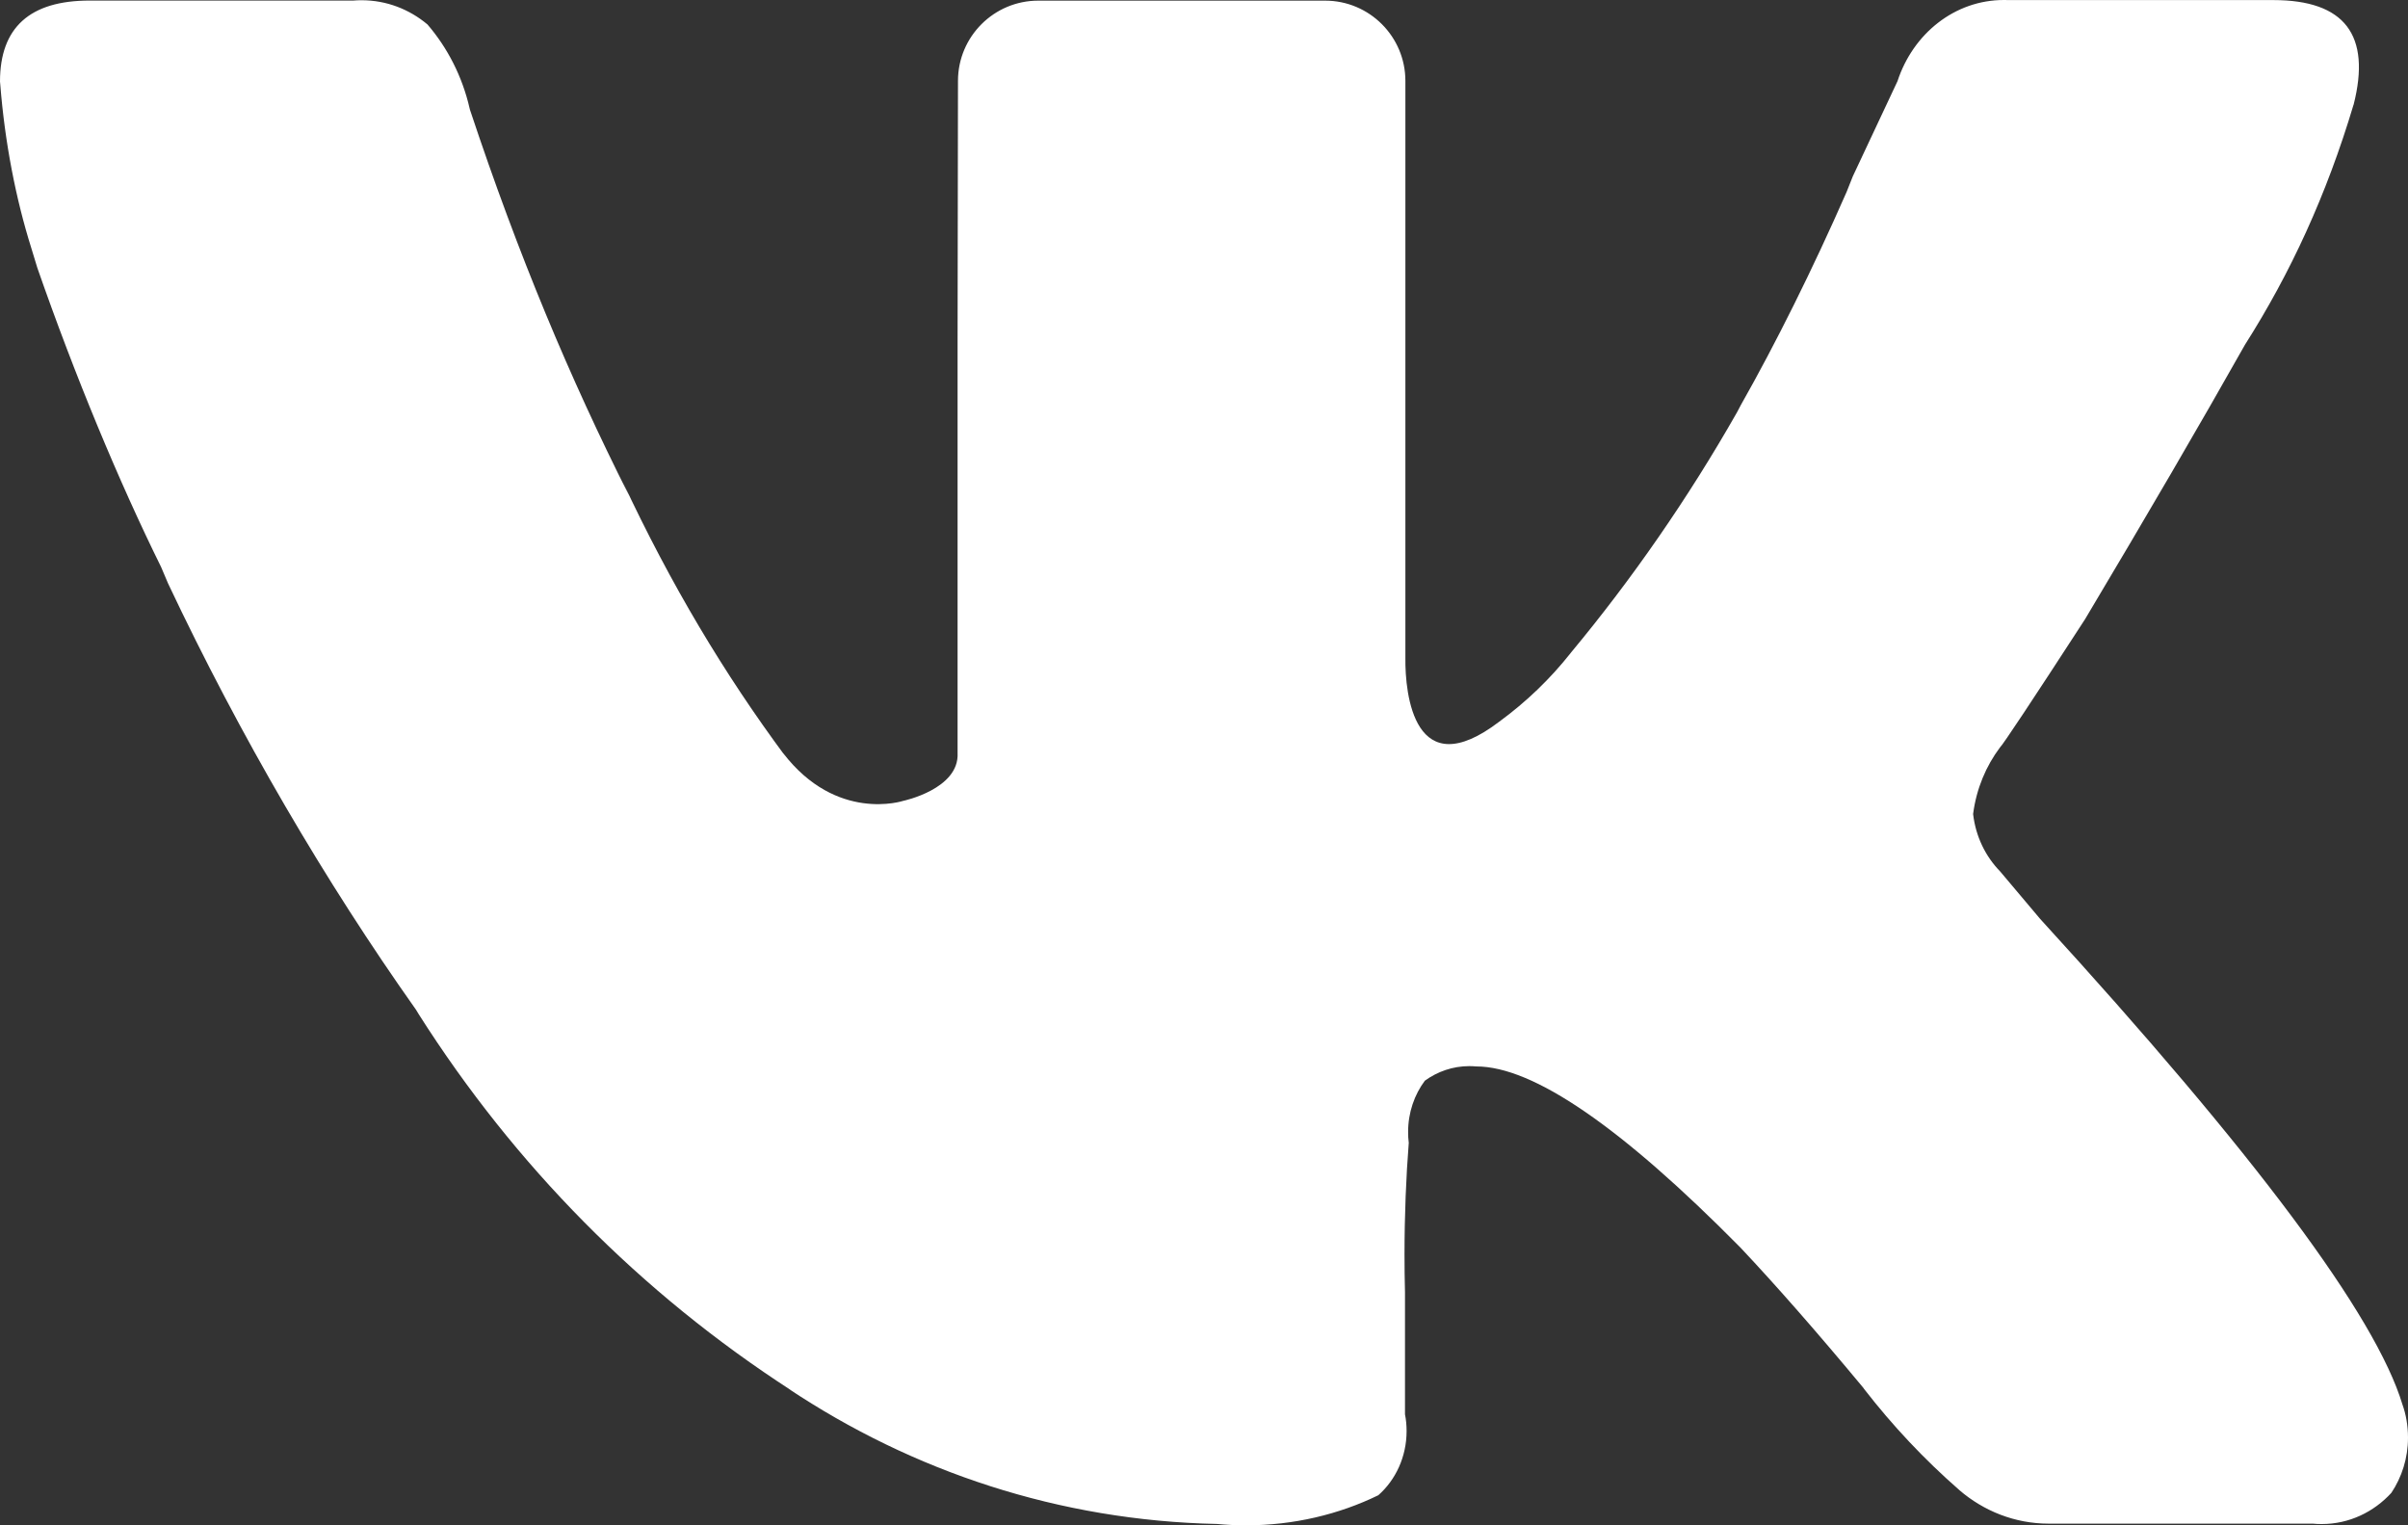 <svg width="30" height="19" viewBox="0 0 30 19" fill="none" xmlns="http://www.w3.org/2000/svg">
<rect x="0" y="0" width="30" height="19" fill="#333333" stroke="none"/>
<path d="M29.321 1.306C28.986 2.428 28.534 3.406 27.969 4.294C27.412 5.282 26.747 6.422 25.976 7.714C25.309 8.741 24.956 9.273 24.917 9.31C24.744 9.54 24.624 9.822 24.583 10.132L24.582 10.141C24.615 10.423 24.738 10.669 24.917 10.853L25.417 11.446C28.092 14.371 29.597 16.388 29.931 17.496C29.975 17.618 30 17.759 30 17.907C30 18.165 29.922 18.403 29.791 18.598L29.794 18.594C29.574 18.835 29.266 18.984 28.926 18.984C28.889 18.984 28.85 18.983 28.814 18.979H25.529H25.523C25.102 18.979 24.714 18.822 24.41 18.561L24.414 18.564C23.971 18.177 23.578 17.758 23.225 17.303L23.214 17.287C22.638 16.594 22.127 16.011 21.681 15.538C20.196 14.035 19.1 13.284 18.393 13.284C18.367 13.282 18.337 13.28 18.306 13.28C18.099 13.28 17.907 13.348 17.748 13.464L17.752 13.461C17.622 13.634 17.543 13.858 17.543 14.098C17.543 14.146 17.545 14.19 17.551 14.236C17.552 14.235 17.552 14.234 17.552 14.233V14.238C17.552 14.237 17.552 14.237 17.551 14.236C17.518 14.653 17.498 15.137 17.498 15.627C17.498 15.785 17.5 15.942 17.504 16.099V17.618C17.517 17.68 17.524 17.752 17.524 17.826C17.524 18.147 17.387 18.435 17.172 18.625L17.17 18.626C16.686 18.862 16.121 19 15.525 19C15.402 19 15.281 18.994 15.162 18.983C13.195 18.942 11.371 18.329 9.82 17.296L9.864 17.323C7.975 16.102 6.41 14.512 5.217 12.634L5.183 12.578C4.051 10.979 2.994 9.173 2.094 7.268L2.007 7.063C1.48 5.996 0.935 4.685 0.465 3.336L0.39 3.09C0.199 2.483 0.06 1.778 0.003 1.048L0 1.015C0 0.343 0.372 0.007 1.115 0.007H4.403C4.433 0.004 4.468 0.003 4.505 0.003C4.814 0.003 5.1 0.115 5.326 0.305C5.326 0.305 5.325 0.304 5.325 0.303L5.327 0.306C5.327 0.306 5.327 0.305 5.326 0.305C5.576 0.596 5.76 0.953 5.851 1.351L5.855 1.367C6.46 3.186 7.101 4.713 7.839 6.176L7.755 5.994C8.358 7.284 9.024 8.395 9.784 9.42L9.755 9.379C10.422 10.25 11.252 9.976 11.252 9.976C11.252 9.976 11.954 9.829 11.93 9.379V9.371V4.219L11.935 1.006C11.936 0.455 12.384 0.008 12.935 0.008H16.253H16.509C17.061 0.008 17.509 0.456 17.509 1.008V1.33V8.194C17.503 8.646 17.62 9.796 18.679 8.989C19.019 8.74 19.312 8.457 19.566 8.137L19.571 8.13C20.33 7.217 21.03 6.209 21.64 5.137L21.689 5.044C22.119 4.286 22.584 3.352 23.005 2.393L23.083 2.197L23.64 1.011C23.834 0.418 24.354 0 24.965 0C24.989 0 25.013 0 25.037 0.001H28.322C29.211 0.001 29.544 0.436 29.322 1.306H29.321Z" fill="white"/>
</svg>
